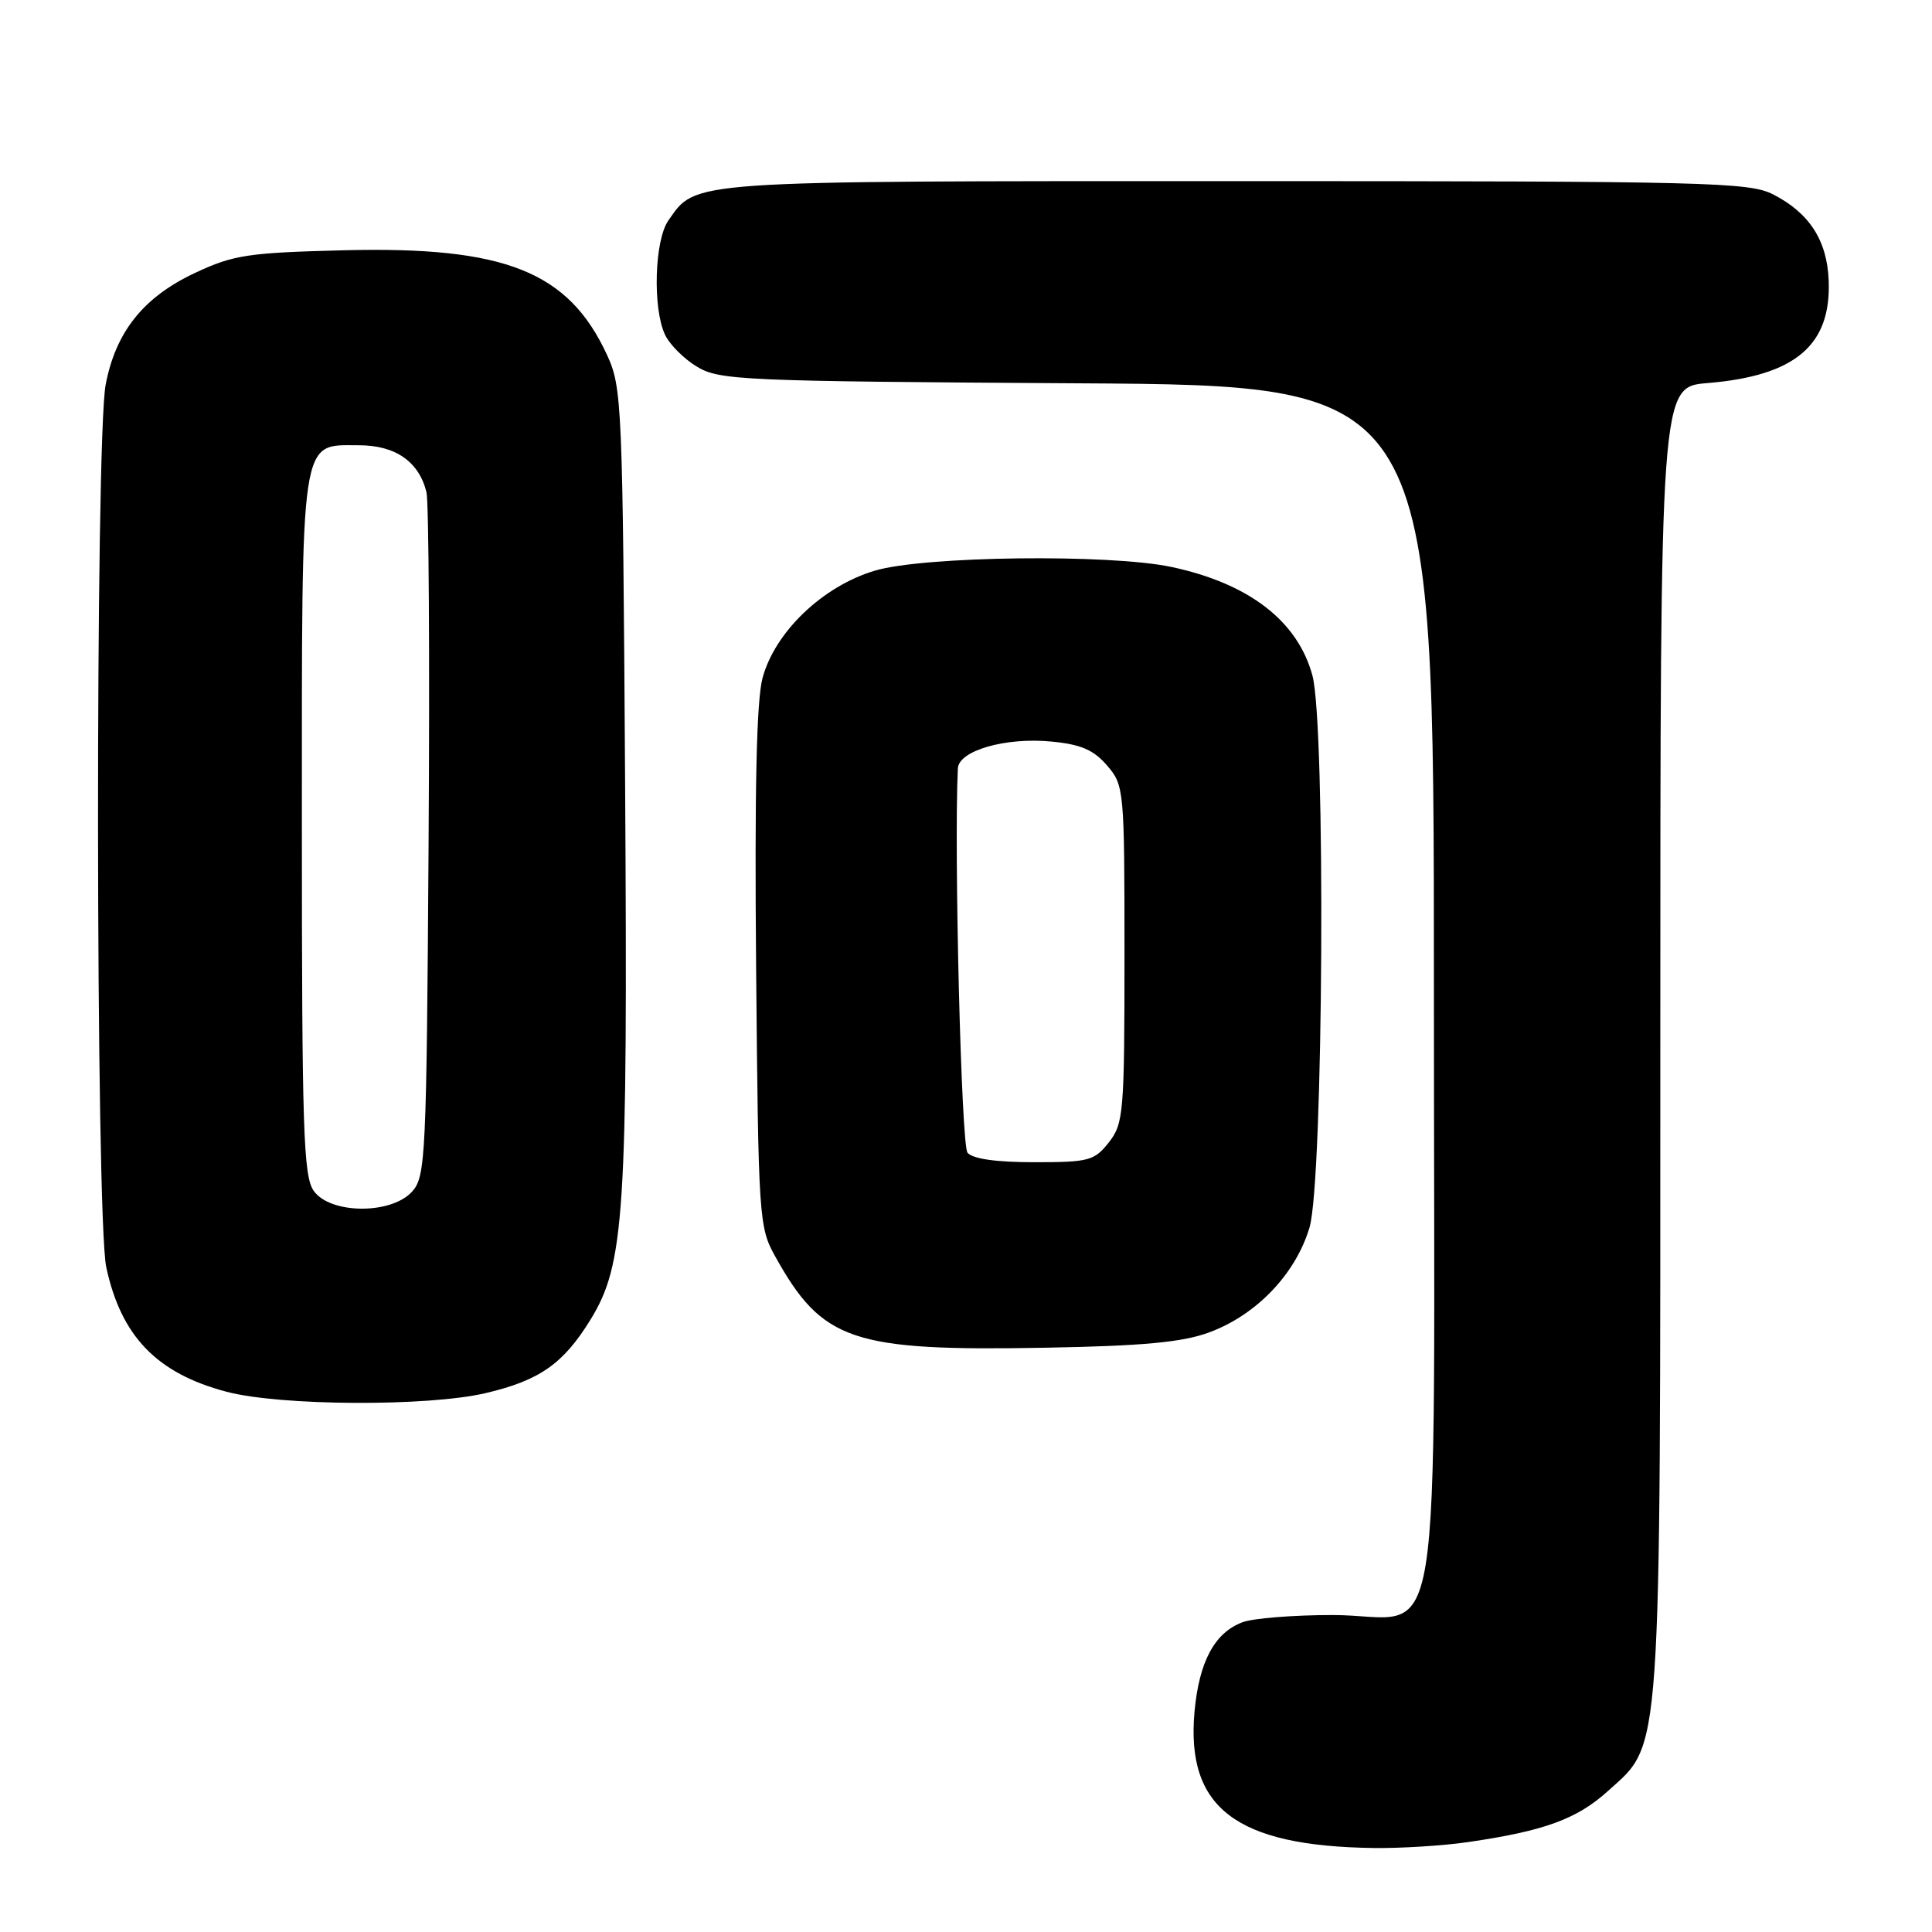 <?xml version="1.0" encoding="UTF-8" standalone="no"?>
<!DOCTYPE svg PUBLIC "-//W3C//DTD SVG 1.1//EN" "http://www.w3.org/Graphics/SVG/1.1/DTD/svg11.dtd" >
<svg xmlns="http://www.w3.org/2000/svg" xmlns:xlink="http://www.w3.org/1999/xlink" version="1.1" viewBox="0 0 256 256">
 <g >
 <path fill="currentColor"
d=" M 194.50 244.09 C 204.61 242.62 208.95 241.04 213.05 237.33 C 220.24 230.84 220.00 234.28 220.00 137.46 C 220.00 51.27 220.00 51.27 226.25 50.76 C 237.87 49.80 242.65 45.76 242.31 37.19 C 242.11 31.86 239.75 28.21 234.93 25.75 C 231.76 24.14 226.27 24.00 163.70 24.00 C 90.55 24.00 92.30 23.88 88.56 29.22 C 86.74 31.81 86.46 40.73 88.09 44.29 C 88.68 45.60 90.59 47.53 92.34 48.58 C 95.32 50.39 98.25 50.52 142.75 50.79 C 190.00 51.07 190.00 51.07 190.00 130.54 C 190.00 223.89 191.59 214.00 176.57 214.00 C 171.38 214.00 166.00 214.43 164.62 214.96 C 160.93 216.36 158.89 220.17 158.28 226.80 C 157.13 239.55 163.78 244.62 182.00 244.87 C 185.57 244.92 191.20 244.57 194.50 244.09 Z  M 64.37 184.59 C 71.48 182.92 74.64 180.71 78.22 174.90 C 82.76 167.54 83.19 160.98 82.83 103.75 C 82.51 53.28 82.43 51.35 80.42 47.00 C 75.32 35.98 66.93 32.64 45.68 33.16 C 32.88 33.48 30.95 33.77 25.89 36.14 C 19.02 39.35 15.34 43.95 14.00 50.97 C 12.61 58.35 12.67 161.35 14.08 167.91 C 16.04 177.06 20.78 181.97 30.00 184.41 C 37.12 186.30 56.68 186.40 64.37 184.59 Z  M 160.14 176.58 C 166.45 174.28 171.68 168.83 173.52 162.64 C 175.36 156.42 175.68 96.04 173.90 89.50 C 171.94 82.27 165.47 77.30 155.20 75.12 C 146.96 73.38 122.44 73.68 115.94 75.61 C 109.03 77.66 102.69 83.72 101.04 89.84 C 100.24 92.83 99.98 104.62 100.19 128.33 C 100.49 161.51 100.56 162.62 102.73 166.50 C 108.97 177.72 112.91 179.05 138.50 178.58 C 151.37 178.35 156.63 177.86 160.14 176.58 Z  M 41.56 157.78 C 40.20 155.84 40.00 149.56 40.00 109.50 C 40.00 57.03 39.71 59.00 47.56 59.00 C 52.39 59.00 55.51 61.16 56.51 65.22 C 56.82 66.48 56.95 87.37 56.79 111.65 C 56.52 153.43 56.40 155.90 54.60 157.90 C 51.82 160.96 43.73 160.89 41.56 157.78 Z  M 128.20 152.74 C 127.37 151.75 126.40 112.76 126.92 101.83 C 127.03 99.46 133.23 97.67 139.31 98.26 C 143.22 98.63 144.91 99.36 146.69 101.43 C 148.95 104.06 149.00 104.56 149.00 126.42 C 149.00 147.48 148.88 148.88 146.93 151.37 C 145.00 153.81 144.29 154.00 137.05 154.00 C 131.99 154.00 128.88 153.56 128.20 152.74 Z "/>
</g>
</svg>